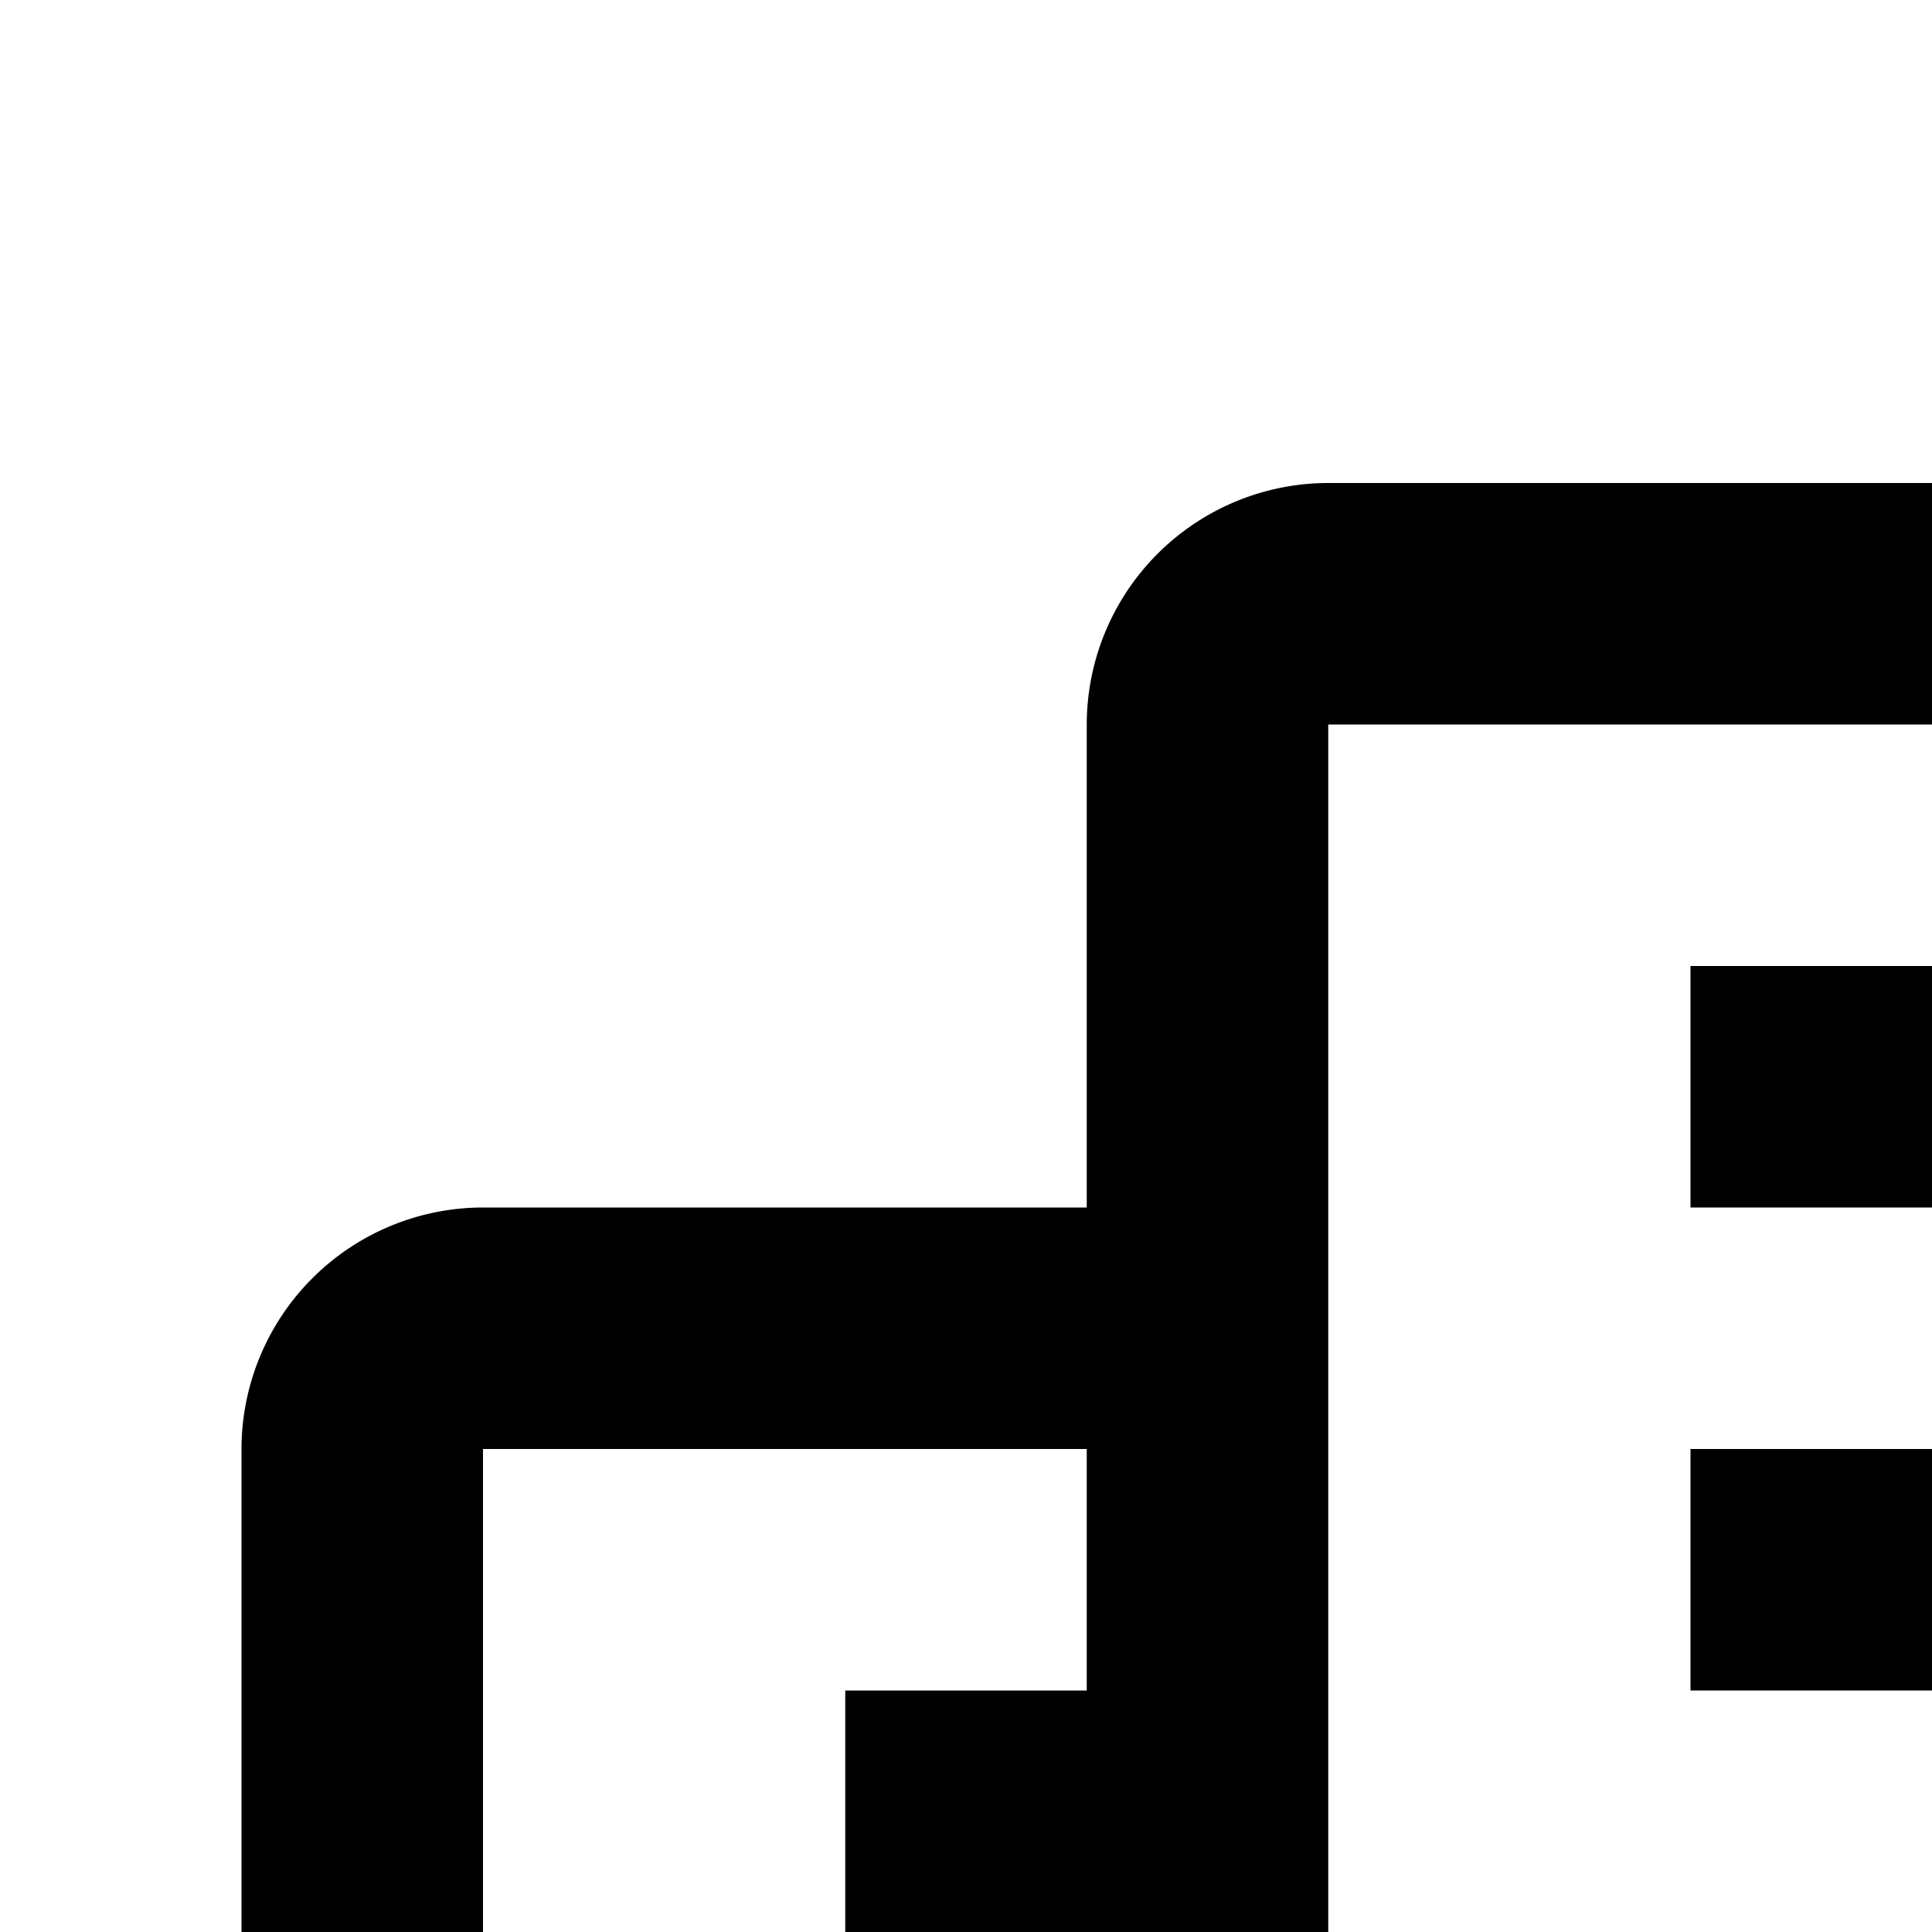 <svg id="icon"
  xmlns="http://www.w3.org/2000/svg" width="16" height="16" viewBox="0 0 16 16">
  <defs>
    <style>
      .cls-1 {
        fill: none;
      }
    </style>
  </defs>
  <path d="M28,10H23V6a2.002,2.002,0,0,0-2-2H11A2.002,2.002,0,0,0,9,6v4H4a2.002,2.002,0,0,0-2,2V28a2.002,2.002,0,0,0,2,2H28a2.002,2.002,0,0,0,2-2V12A2.002,2.002,0,0,0,28,10ZM4,28V12H9v2H7v2H9v2H7v2H9v2H7v2H9v4Zm17,0H11V6H21Zm7,0H23V24h2V22H23V20h2V18H23V16h2V14H23V12h5Z" transform="translate(0 0)"/>
  <rect x="14" y="8" width="4" height="2"/>
  <rect x="14" y="12" width="4" height="2"/>
  <rect x="14" y="16" width="4" height="2"/>
  <rect id="_Transparent_Rectangle_" data-name="&lt;Transparent Rectangle&gt;" class="cls-1" width="32" height="32"/>
</svg>
